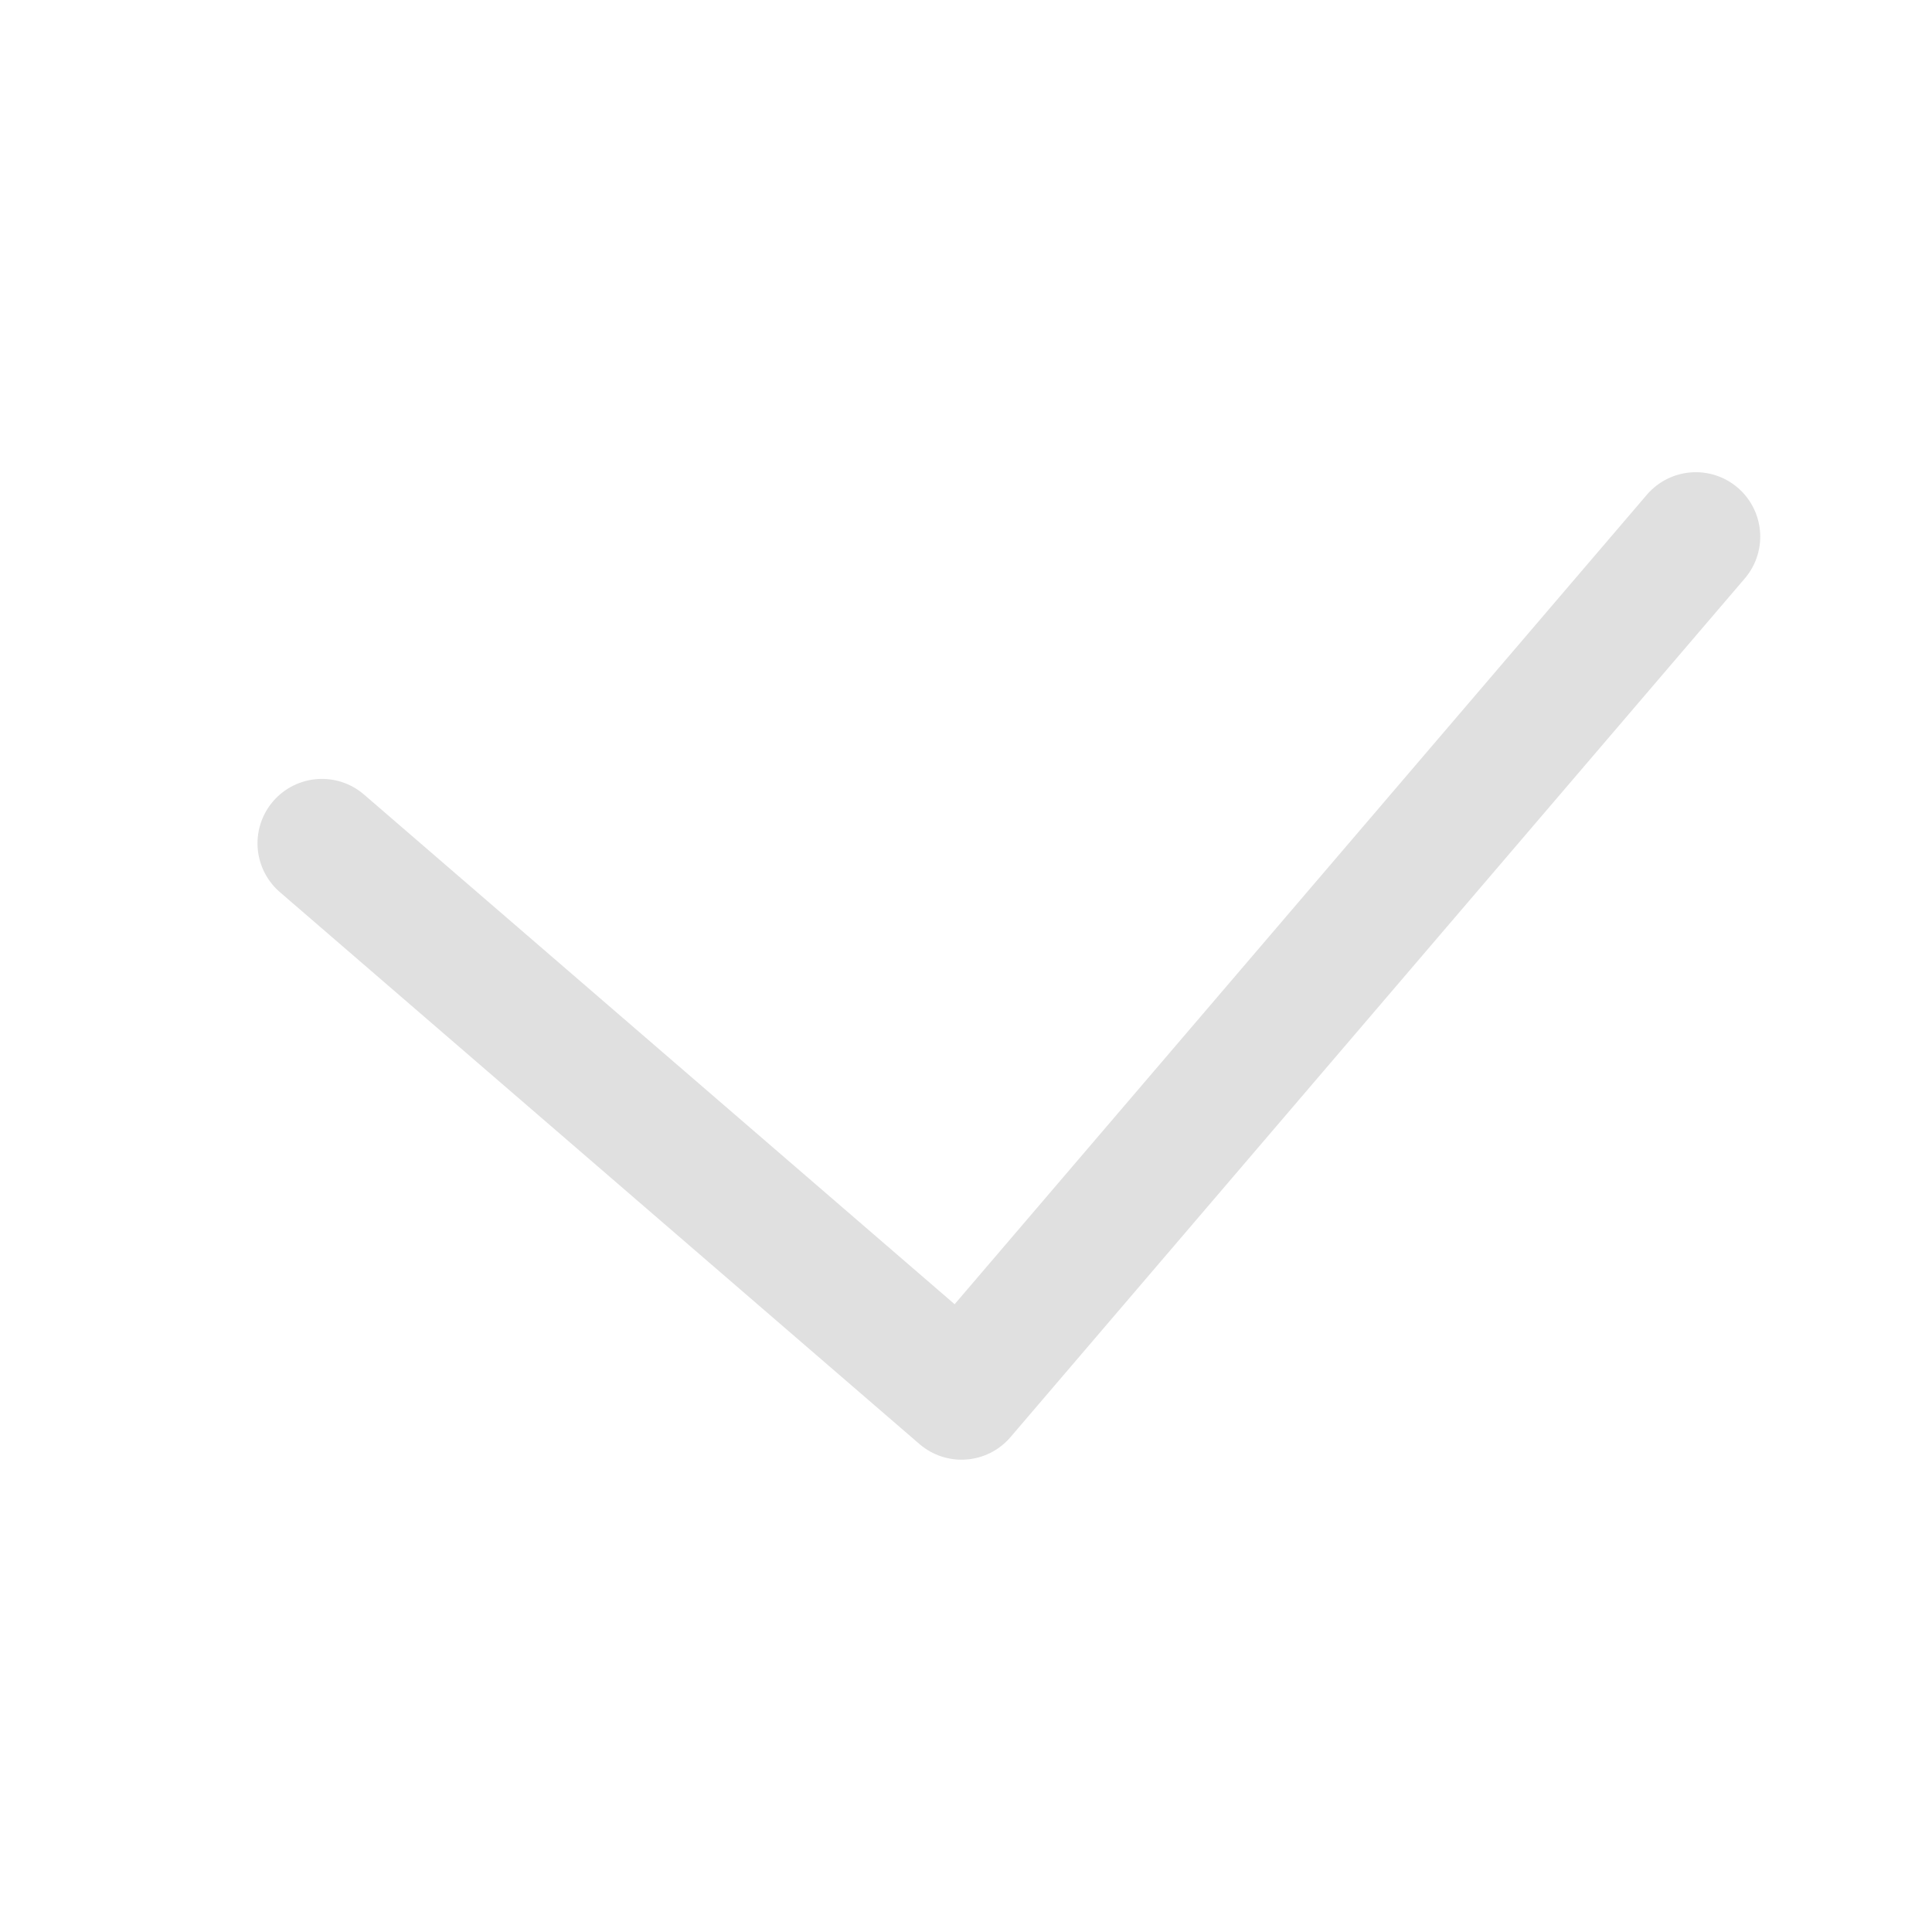 <svg width="16" height="16" viewBox="0 0 16 16" fill="none" xmlns="http://www.w3.org/2000/svg">
<path d="M2.666 6.984L7.963 11.555L14.044 4.444" stroke="#E0E0E0" stroke-width="1.067" stroke-linecap="round" stroke-linejoin="round"/>
</svg>
